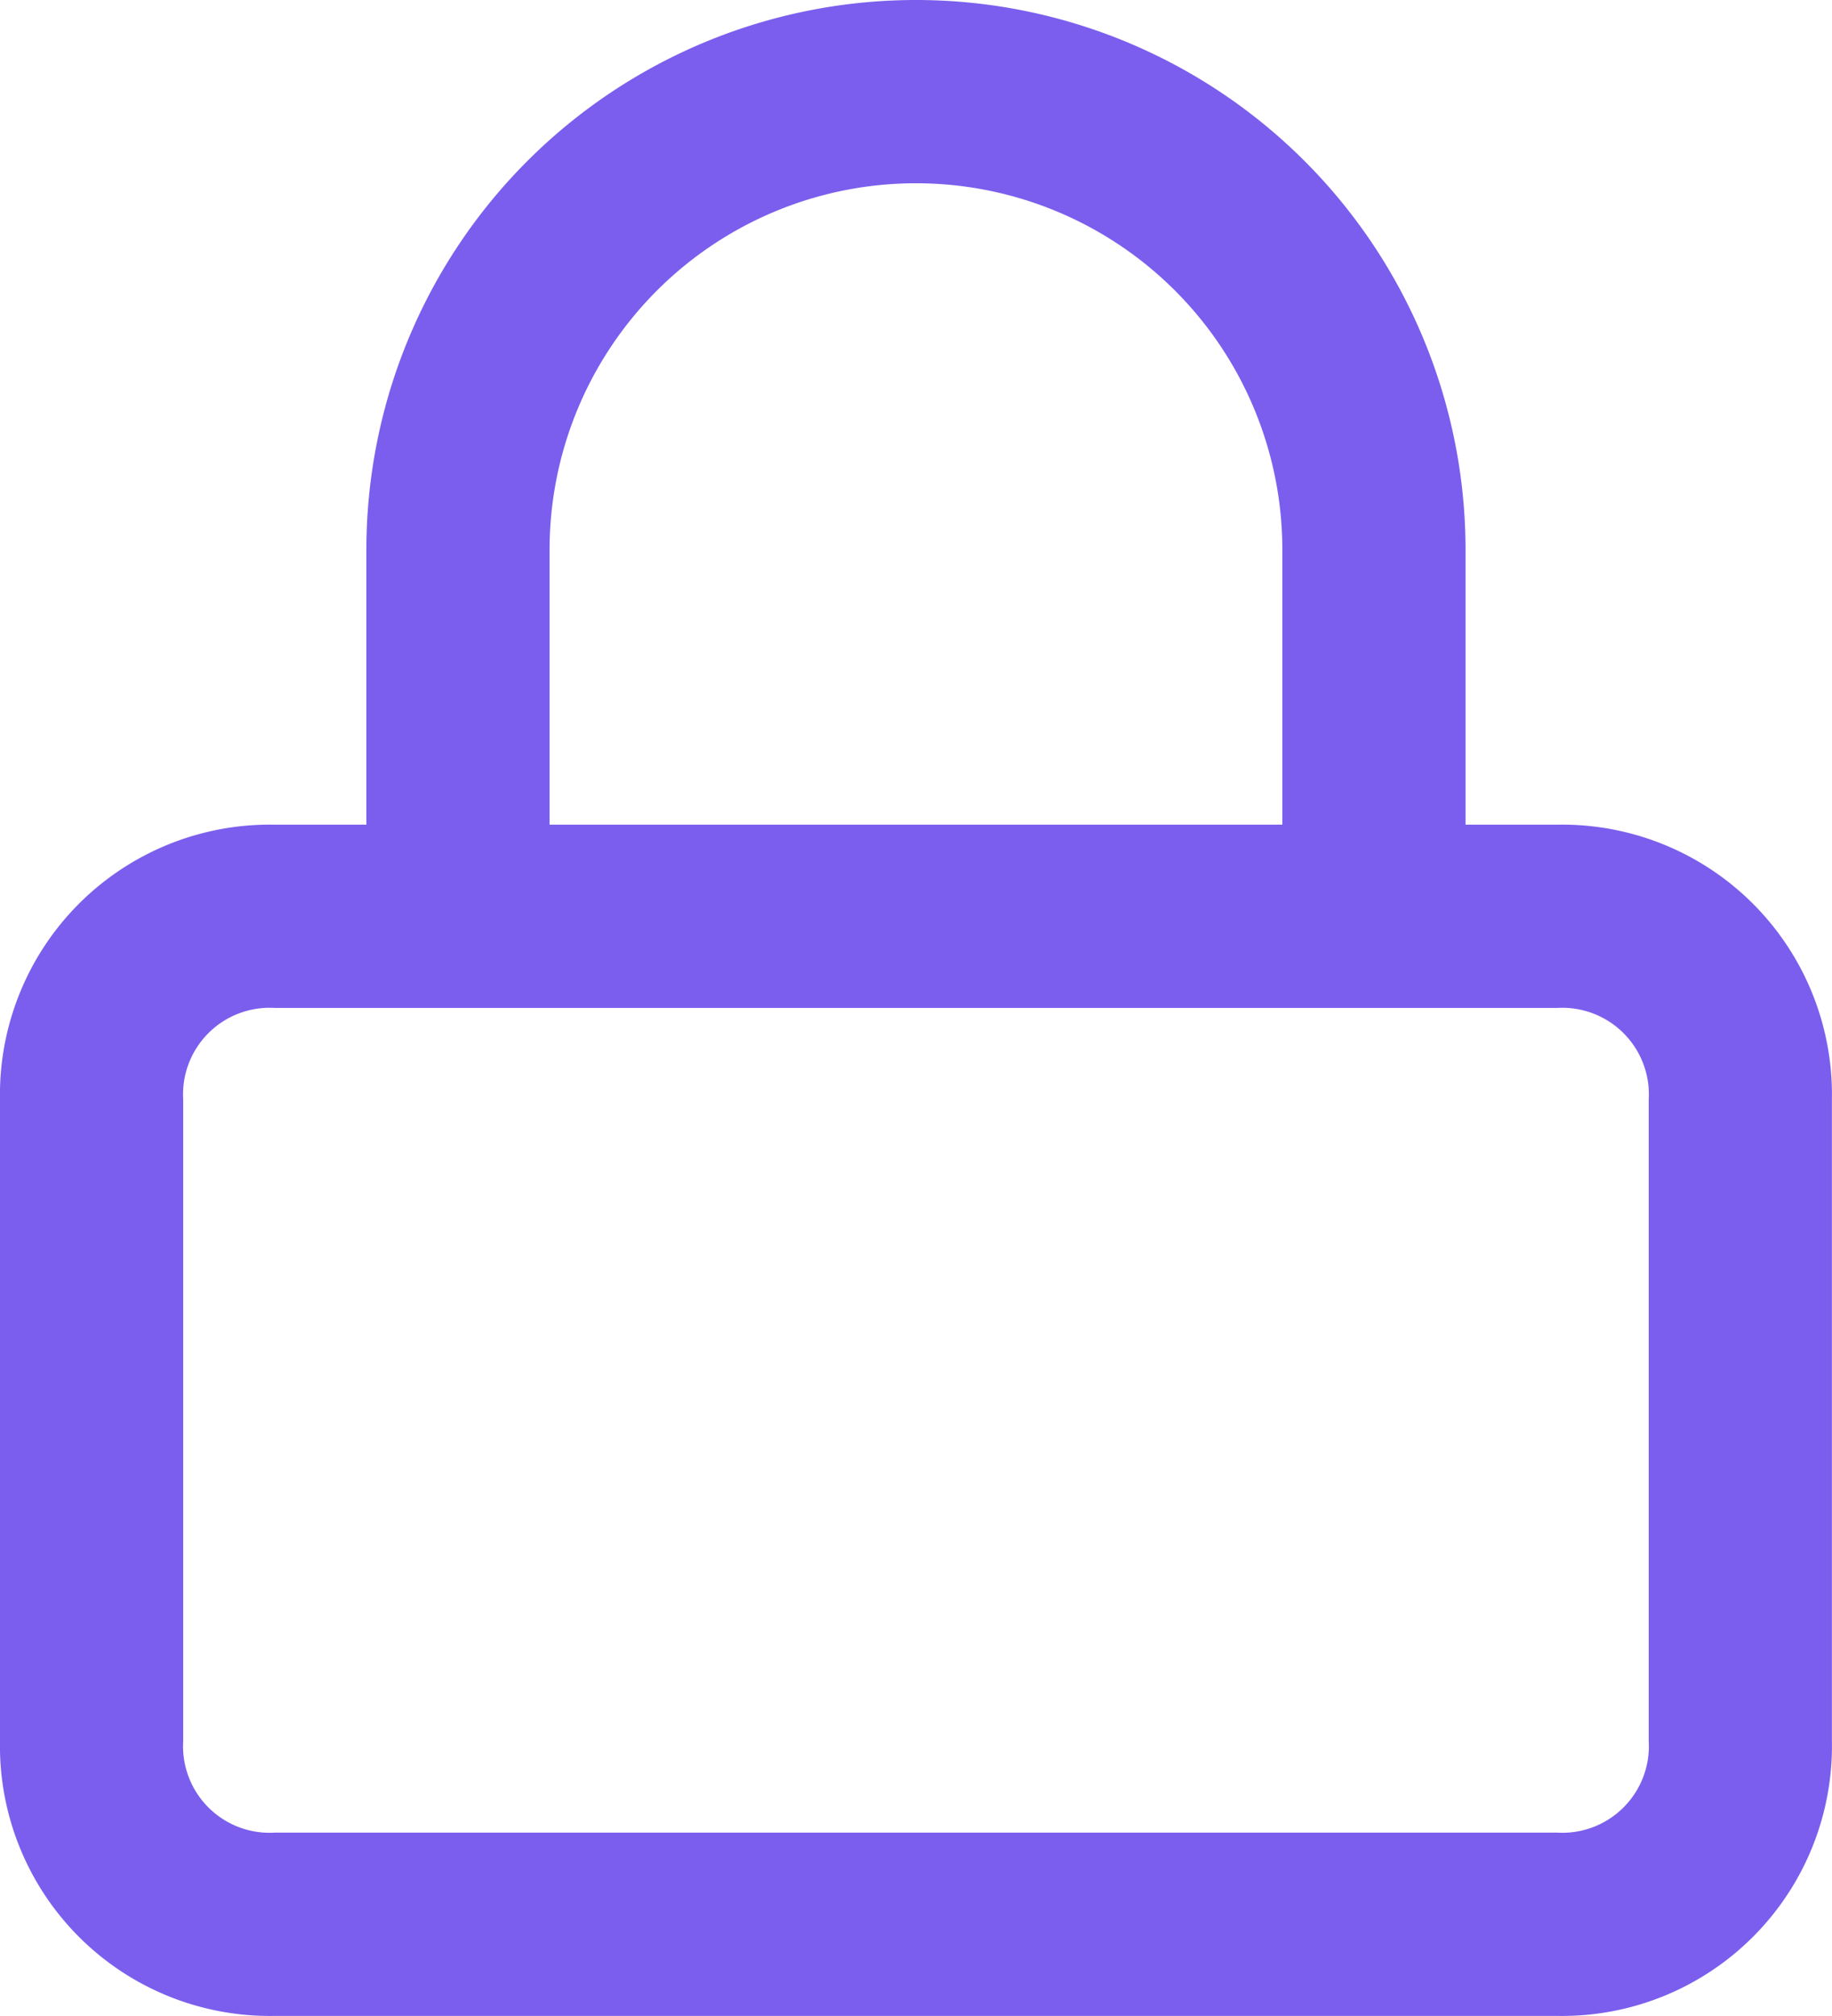 <svg xmlns="http://www.w3.org/2000/svg" width="20.001" height="22.001" viewBox="0 0 20.001 22.001">
  <g id="lock" transform="translate(-2 -1)">
    <path id="Path_14" data-name="Path 14" d="M19,10H18V7A6,6,0,0,0,6,7v3H5a2.946,2.946,0,0,0-3,3v7a2.946,2.946,0,0,0,3,3H19a2.946,2.946,0,0,0,3-3V13a2.946,2.946,0,0,0-3-3ZM8,7a4,4,0,0,1,8,0v3H8ZM20,20a.945.945,0,0,1-1,1H5a.945.945,0,0,1-1-1V13a.945.945,0,0,1,1-1H19a.945.945,0,0,1,1,1Z" fill="#7b5eed"/>
  </g>
</svg>
